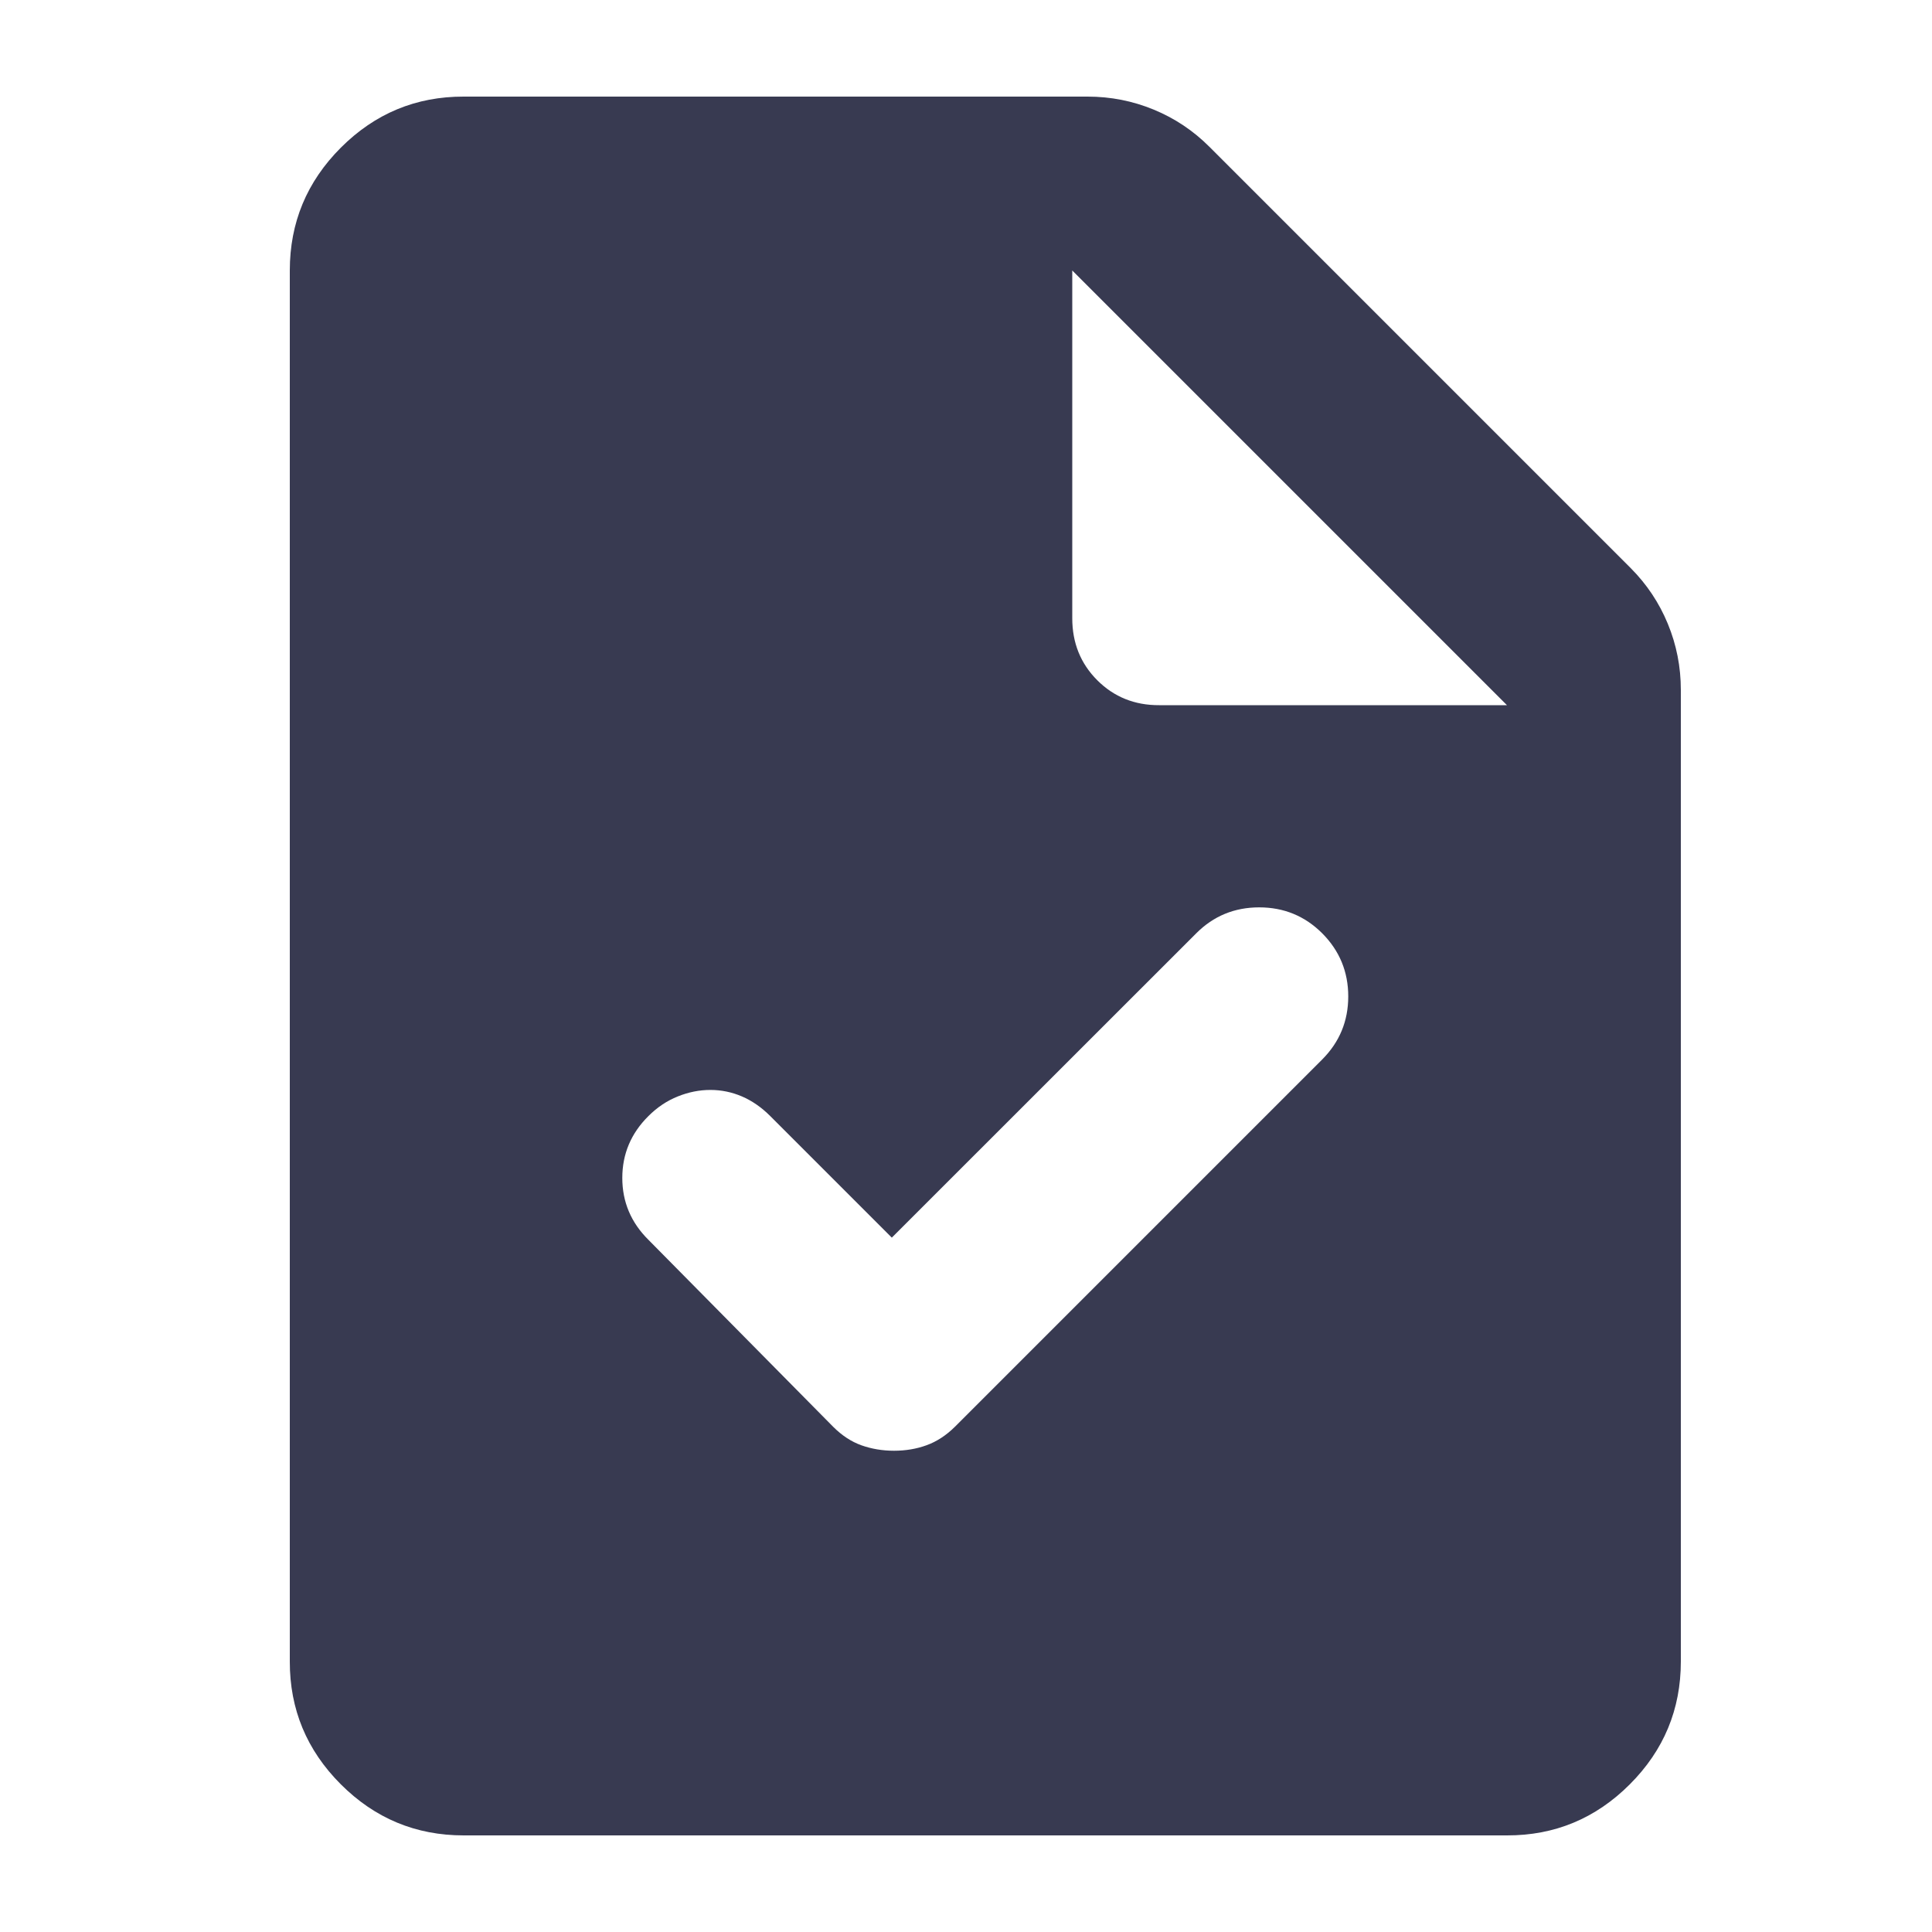 <svg width="20" height="20" viewBox="0 0 20 20" fill="none" xmlns="http://www.w3.org/2000/svg">
<path d="M4.8 19C4.305 19 3.881 18.824 3.528 18.471C3.175 18.118 2.999 17.694 3 17.2V2.8C3 2.305 3.176 1.881 3.529 1.528C3.882 1.175 4.306 0.999 4.8 1H11.258C11.498 1 11.726 1.045 11.944 1.135C12.162 1.225 12.353 1.353 12.518 1.518L16.883 5.883C17.047 6.048 17.175 6.239 17.265 6.457C17.355 6.675 17.4 6.903 17.4 7.143V17.2C17.4 17.695 17.224 18.119 16.871 18.472C16.518 18.825 16.094 19.001 15.6 19H4.8ZM11.1 6.4C11.1 6.655 11.186 6.869 11.359 7.042C11.532 7.215 11.746 7.301 12 7.3H15.6L11.1 2.8V6.4ZM9.232 12.812L7.973 11.553C7.883 11.463 7.785 11.395 7.68 11.35C7.575 11.305 7.466 11.283 7.354 11.283C7.241 11.283 7.129 11.305 7.017 11.35C6.904 11.395 6.803 11.463 6.713 11.553C6.532 11.732 6.442 11.946 6.442 12.194C6.442 12.442 6.532 12.656 6.713 12.835L8.625 14.77C8.715 14.86 8.812 14.924 8.918 14.962C9.023 14.999 9.135 15.018 9.255 15.018C9.375 15.018 9.488 14.999 9.592 14.961C9.697 14.923 9.795 14.859 9.885 14.77L13.688 10.967C13.867 10.787 13.957 10.57 13.957 10.315C13.957 10.06 13.867 9.842 13.688 9.662C13.508 9.482 13.29 9.393 13.035 9.393C12.78 9.393 12.562 9.482 12.383 9.662L9.232 12.812Z" fill="#383A51"/>
</svg>
